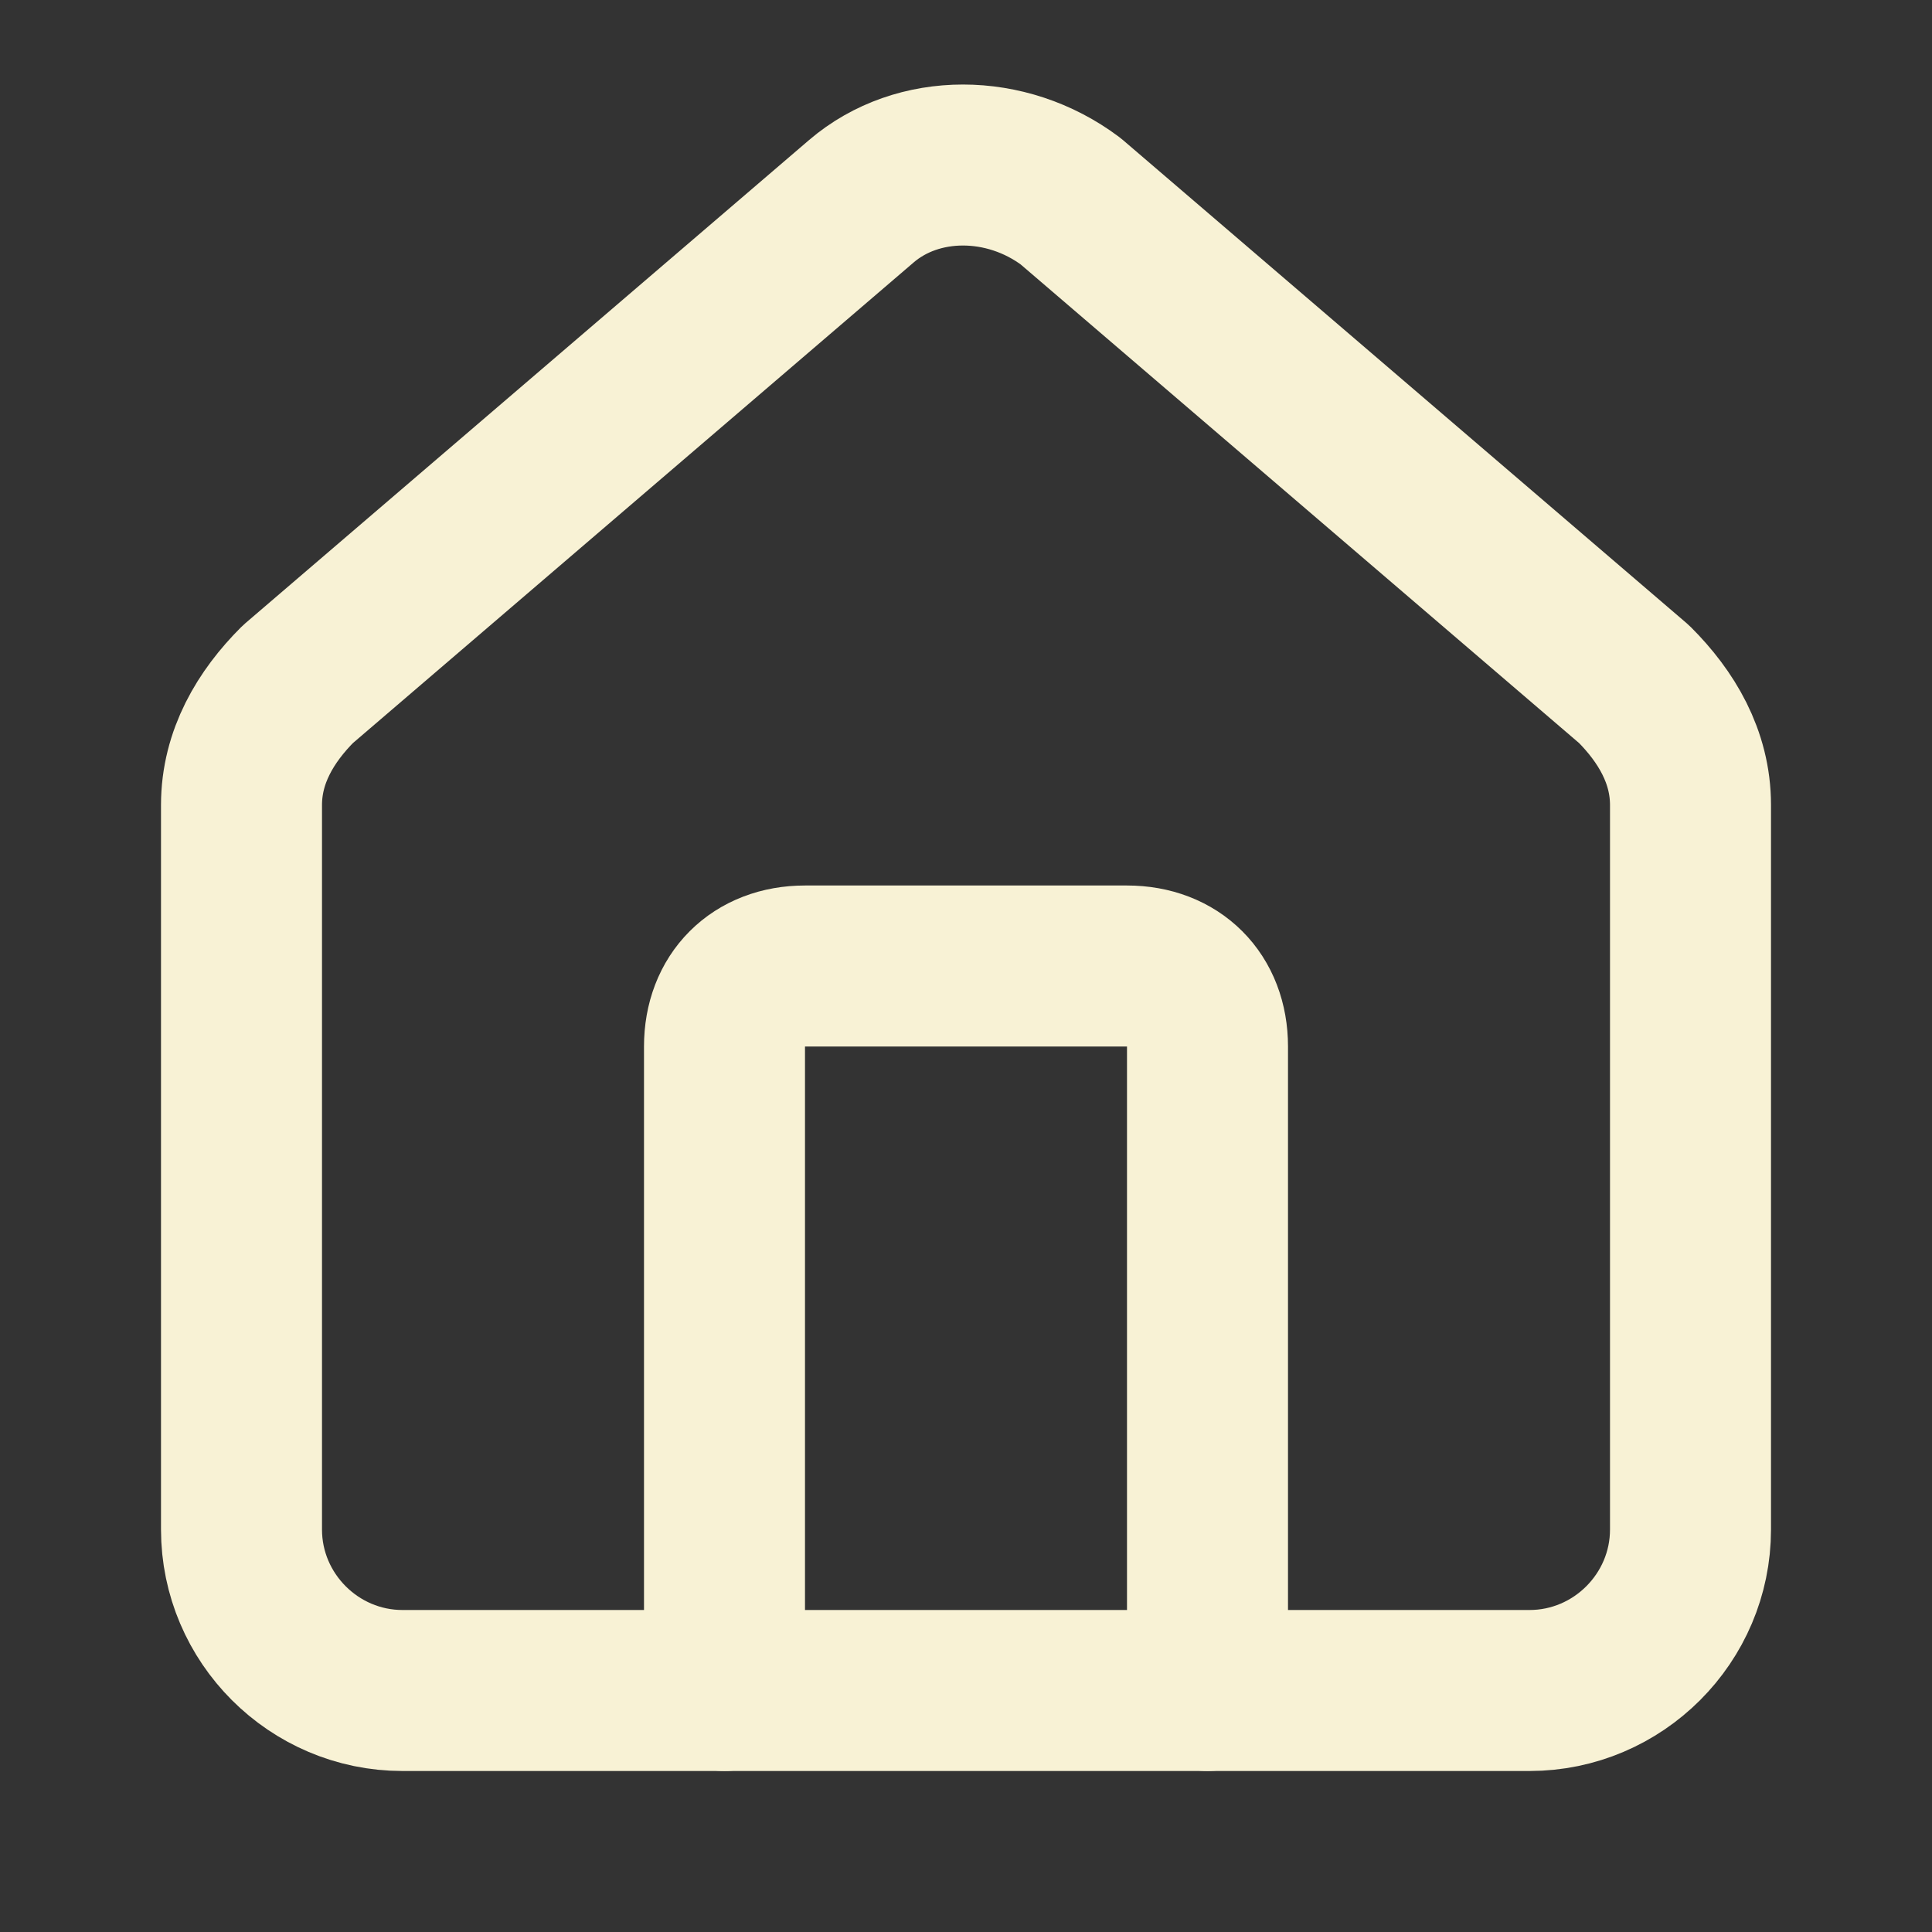 <?xml version="1.0" encoding="UTF-8"?>
<svg xmlns="http://www.w3.org/2000/svg" version="1.1" viewBox="0 0 24 24">
  <rect x="0" y="0" width="24" height="24" fill="#333333" stroke="none"/>
  <!-- Generator: Adobe Illustrator 28.6.0, SVG Export Plug-In . SVG Version: 1.2.0 Build 709)  -->
  <g>
    <g id="Ebene_1">
      <path d="M15,21v-8c0-.6-.4-1-1-1h-4c-.6,0-1,.4-1,1v8" style="fill: none; stroke: #f8f2d5; stroke-linecap: round; stroke-linejoin: round; stroke-width: 2px;"/>
      <path d="M3,10c0-.6.3-1.1.7-1.5l7-6c.7-.6,1.8-.6,2.6,0l7,6c.4.4.7.9.7,1.5v9c0,1.1-.9,2-2,2H5c-1.1,0-2-.9-2-2v-9Z" style="fill: none; stroke: #f8f2d5; stroke-linecap: round; stroke-linejoin: round; stroke-width: 2px;"/>
    </g>
  </g>
</svg>